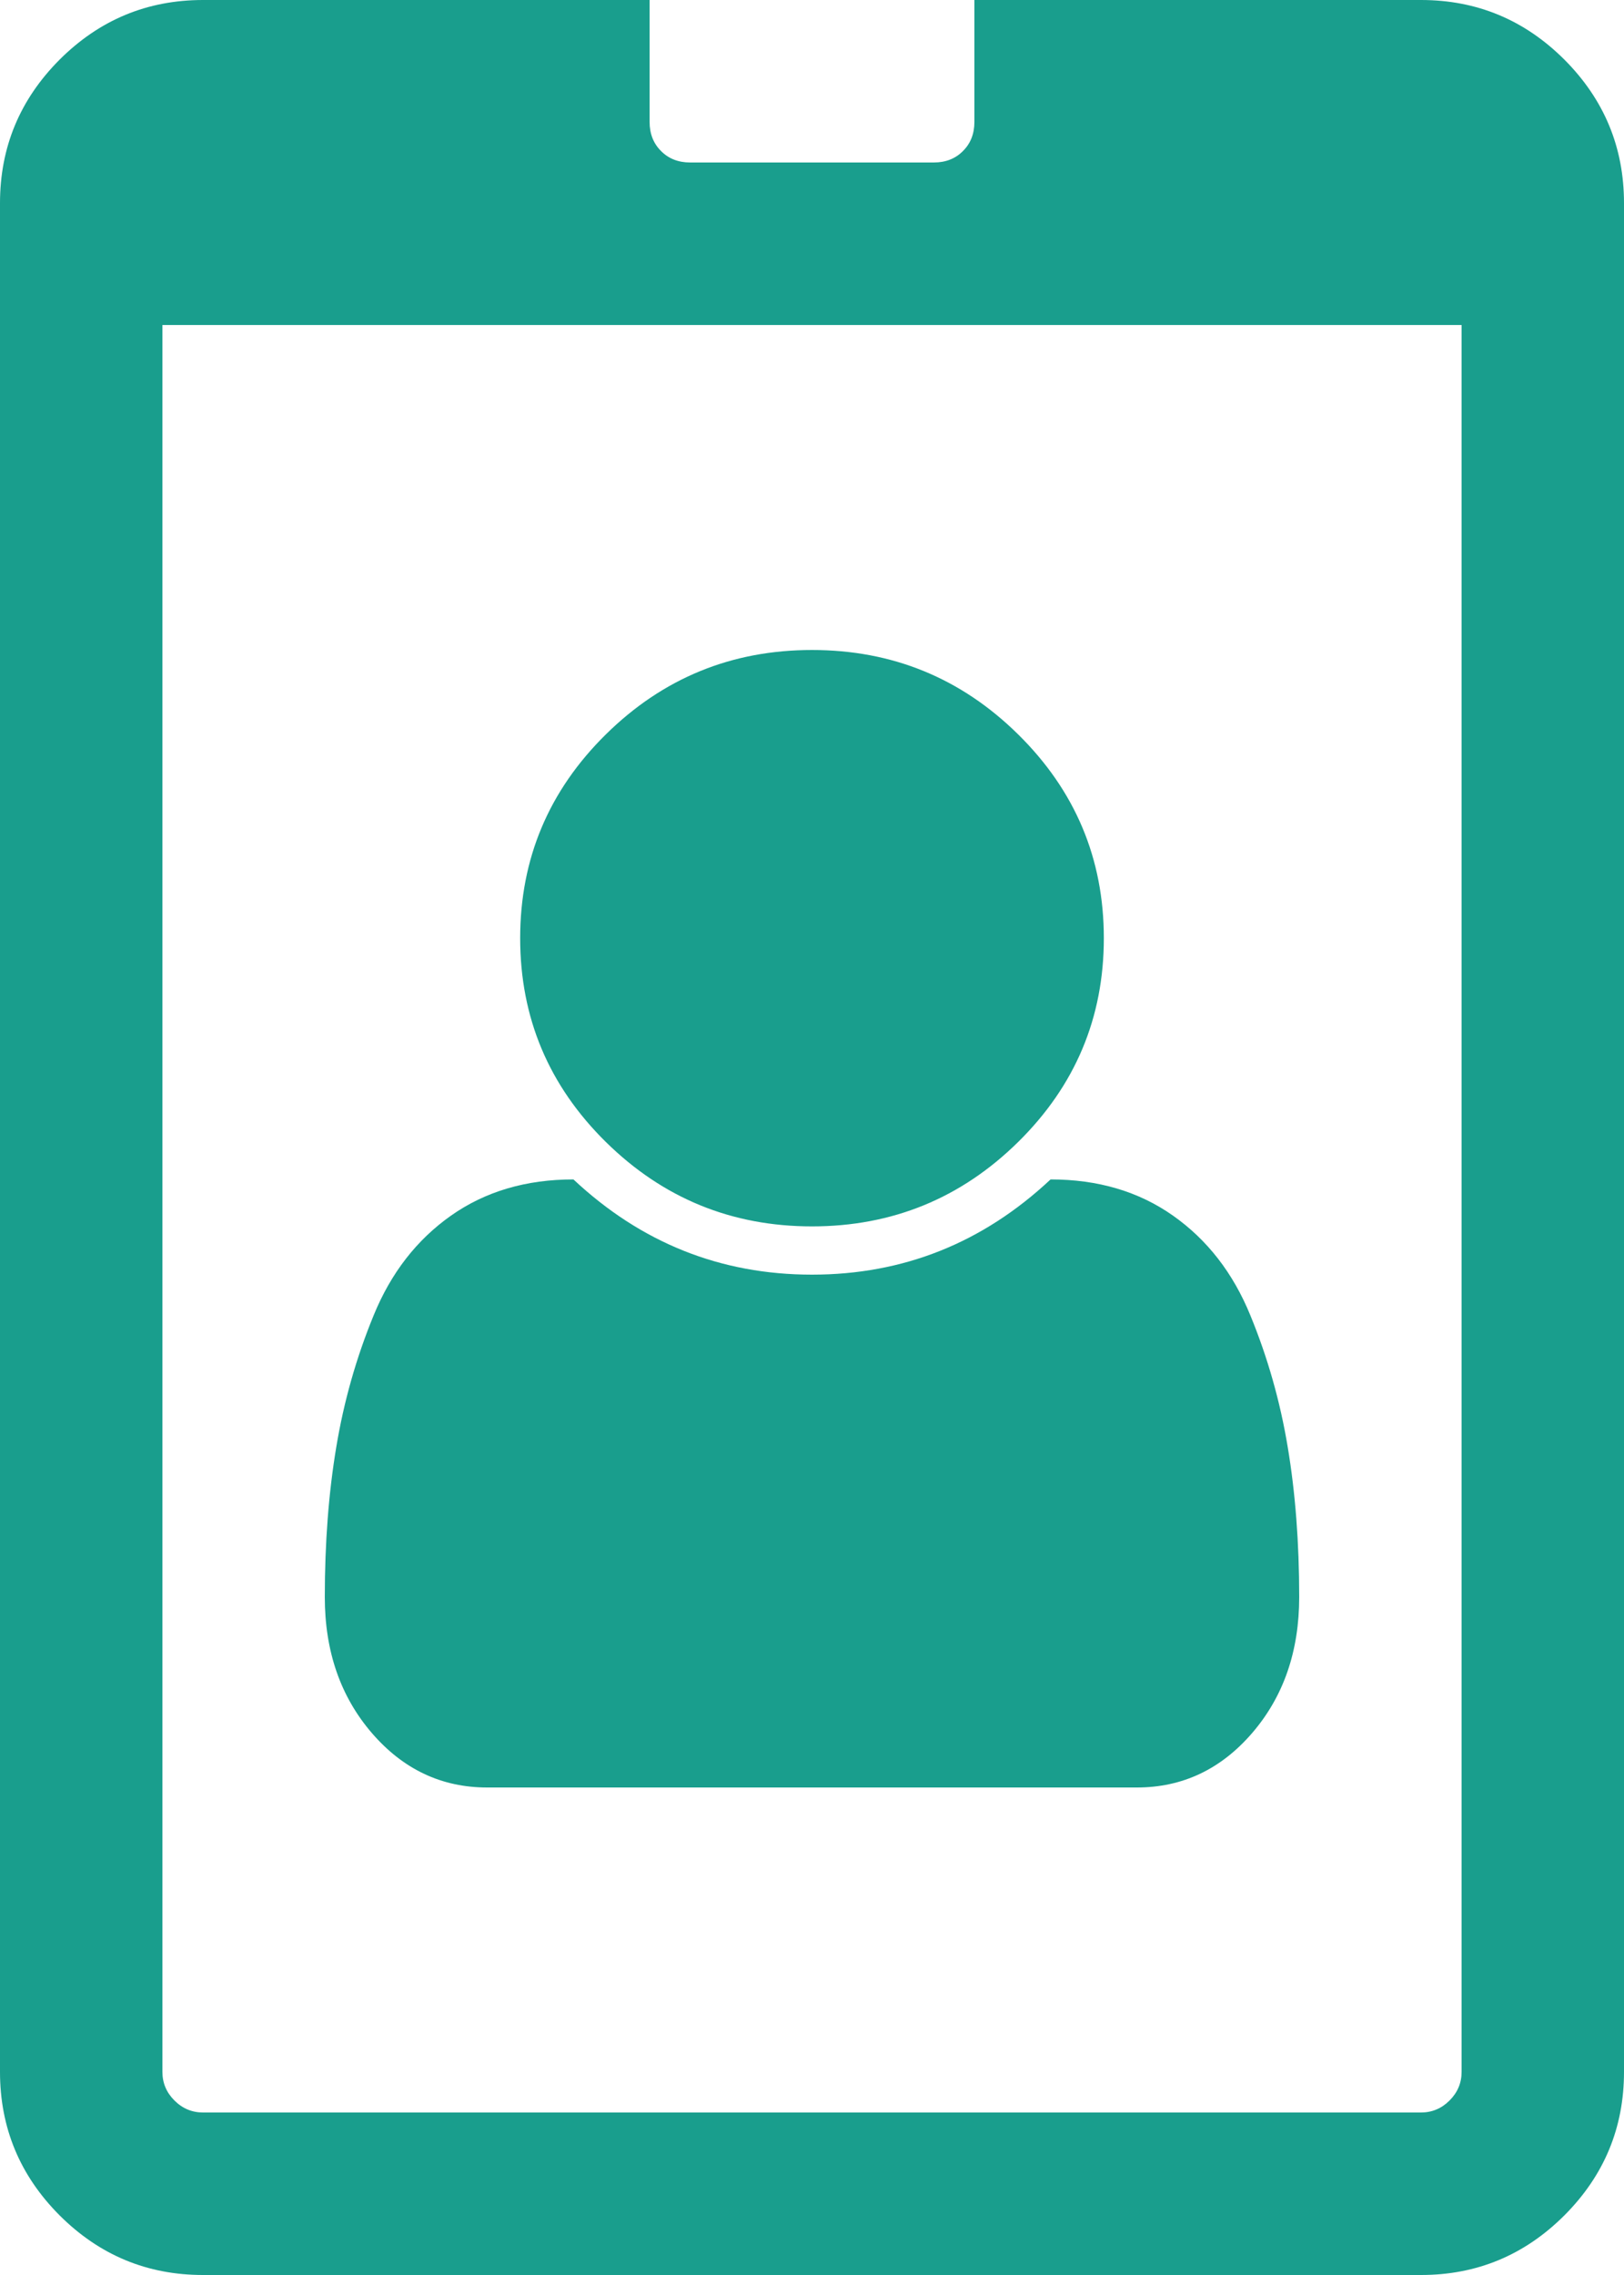 ﻿<?xml version="1.0" encoding="utf-8"?>
<svg version="1.1" xmlns:xlink="http://www.w3.org/1999/xlink" width="20px" height="28px" xmlns="http://www.w3.org/2000/svg">
  <g transform="matrix(1 0 0 1 -546 -320 )">
    <path d="M 15.859 17.812  C 15.953 18.375  16 18.99  16 19.656  C 16 20.323  15.807 20.88  15.422 21.328  C 15.036 21.776  14.562 22  14 22  L 6 22  C 5.438 22  4.964 21.776  4.578 21.328  C 4.193 20.88  4 20.323  4 19.656  C 4 18.99  4.047 18.375  4.141 17.812  C 4.234 17.25  4.388 16.708  4.602 16.188  C 4.815 15.667  5.133 15.258  5.555 14.961  C 5.977 14.664  6.479 14.516  7.062 14.516  C 7.896 15.297  8.875 15.688  10 15.688  C 11.125 15.688  12.104 15.297  12.938 14.516  C 13.521 14.516  14.023 14.664  14.445 14.961  C 14.867 15.258  15.185 15.667  15.398 16.188  C 15.612 16.708  15.766 17.25  15.859 17.812  Z M 12.539 9.039  C 13.242 9.732  13.594 10.568  13.594 11.547  C 13.594 12.526  13.242 13.362  12.539 14.055  C 11.836 14.747  10.99 15.094  10 15.094  C 9.01 15.094  8.164 14.747  7.461 14.055  C 6.758 13.362  6.406 12.526  6.406 11.547  C 6.406 10.568  6.758 9.732  7.461 9.039  C 8.164 8.346  9.01 8  10 8  C 10.99 8  11.836 8.346  12.539 9.039  Z M 17.852 25.852  C 17.951 25.753  18 25.635  18 25.5  L 18 4  L 2 4  L 2 25.5  C 2 25.635  2.049 25.753  2.148 25.852  C 2.247 25.951  2.365 26  2.5 26  L 17.5 26  C 17.635 26  17.753 25.951  17.852 25.852  Z M 19.266 0.734  C 19.755 1.224  20 1.812  20 2.5  L 20 25.5  C 20 26.188  19.755 26.776  19.266 27.266  C 18.776 27.755  18.188 28  17.5 28  L 2.5 28  C 1.812 28  1.224 27.755  0.734 27.266  C 0.245 26.776  0 26.188  0 25.5  L 0 2.5  C 0 1.812  0.245 1.224  0.734 0.734  C 1.224 0.245  1.812 0  2.5 0  L 8 0  L 8 1.5  C 8 1.646  8.047 1.766  8.141 1.859  C 8.234 1.953  8.354 2  8.5 2  L 11.5 2  C 11.646 2  11.766 1.953  11.859 1.859  C 11.953 1.766  12 1.646  12 1.5  L 12 0  L 17.5 0  C 18.188 0  18.776 0.245  19.266 0.734  Z " fill-rule="nonzero" fill="#019381" stroke="none" fill-opacity="0.902" transform="matrix(1 0 0 1 546 320 )" />
  </g>
</svg>